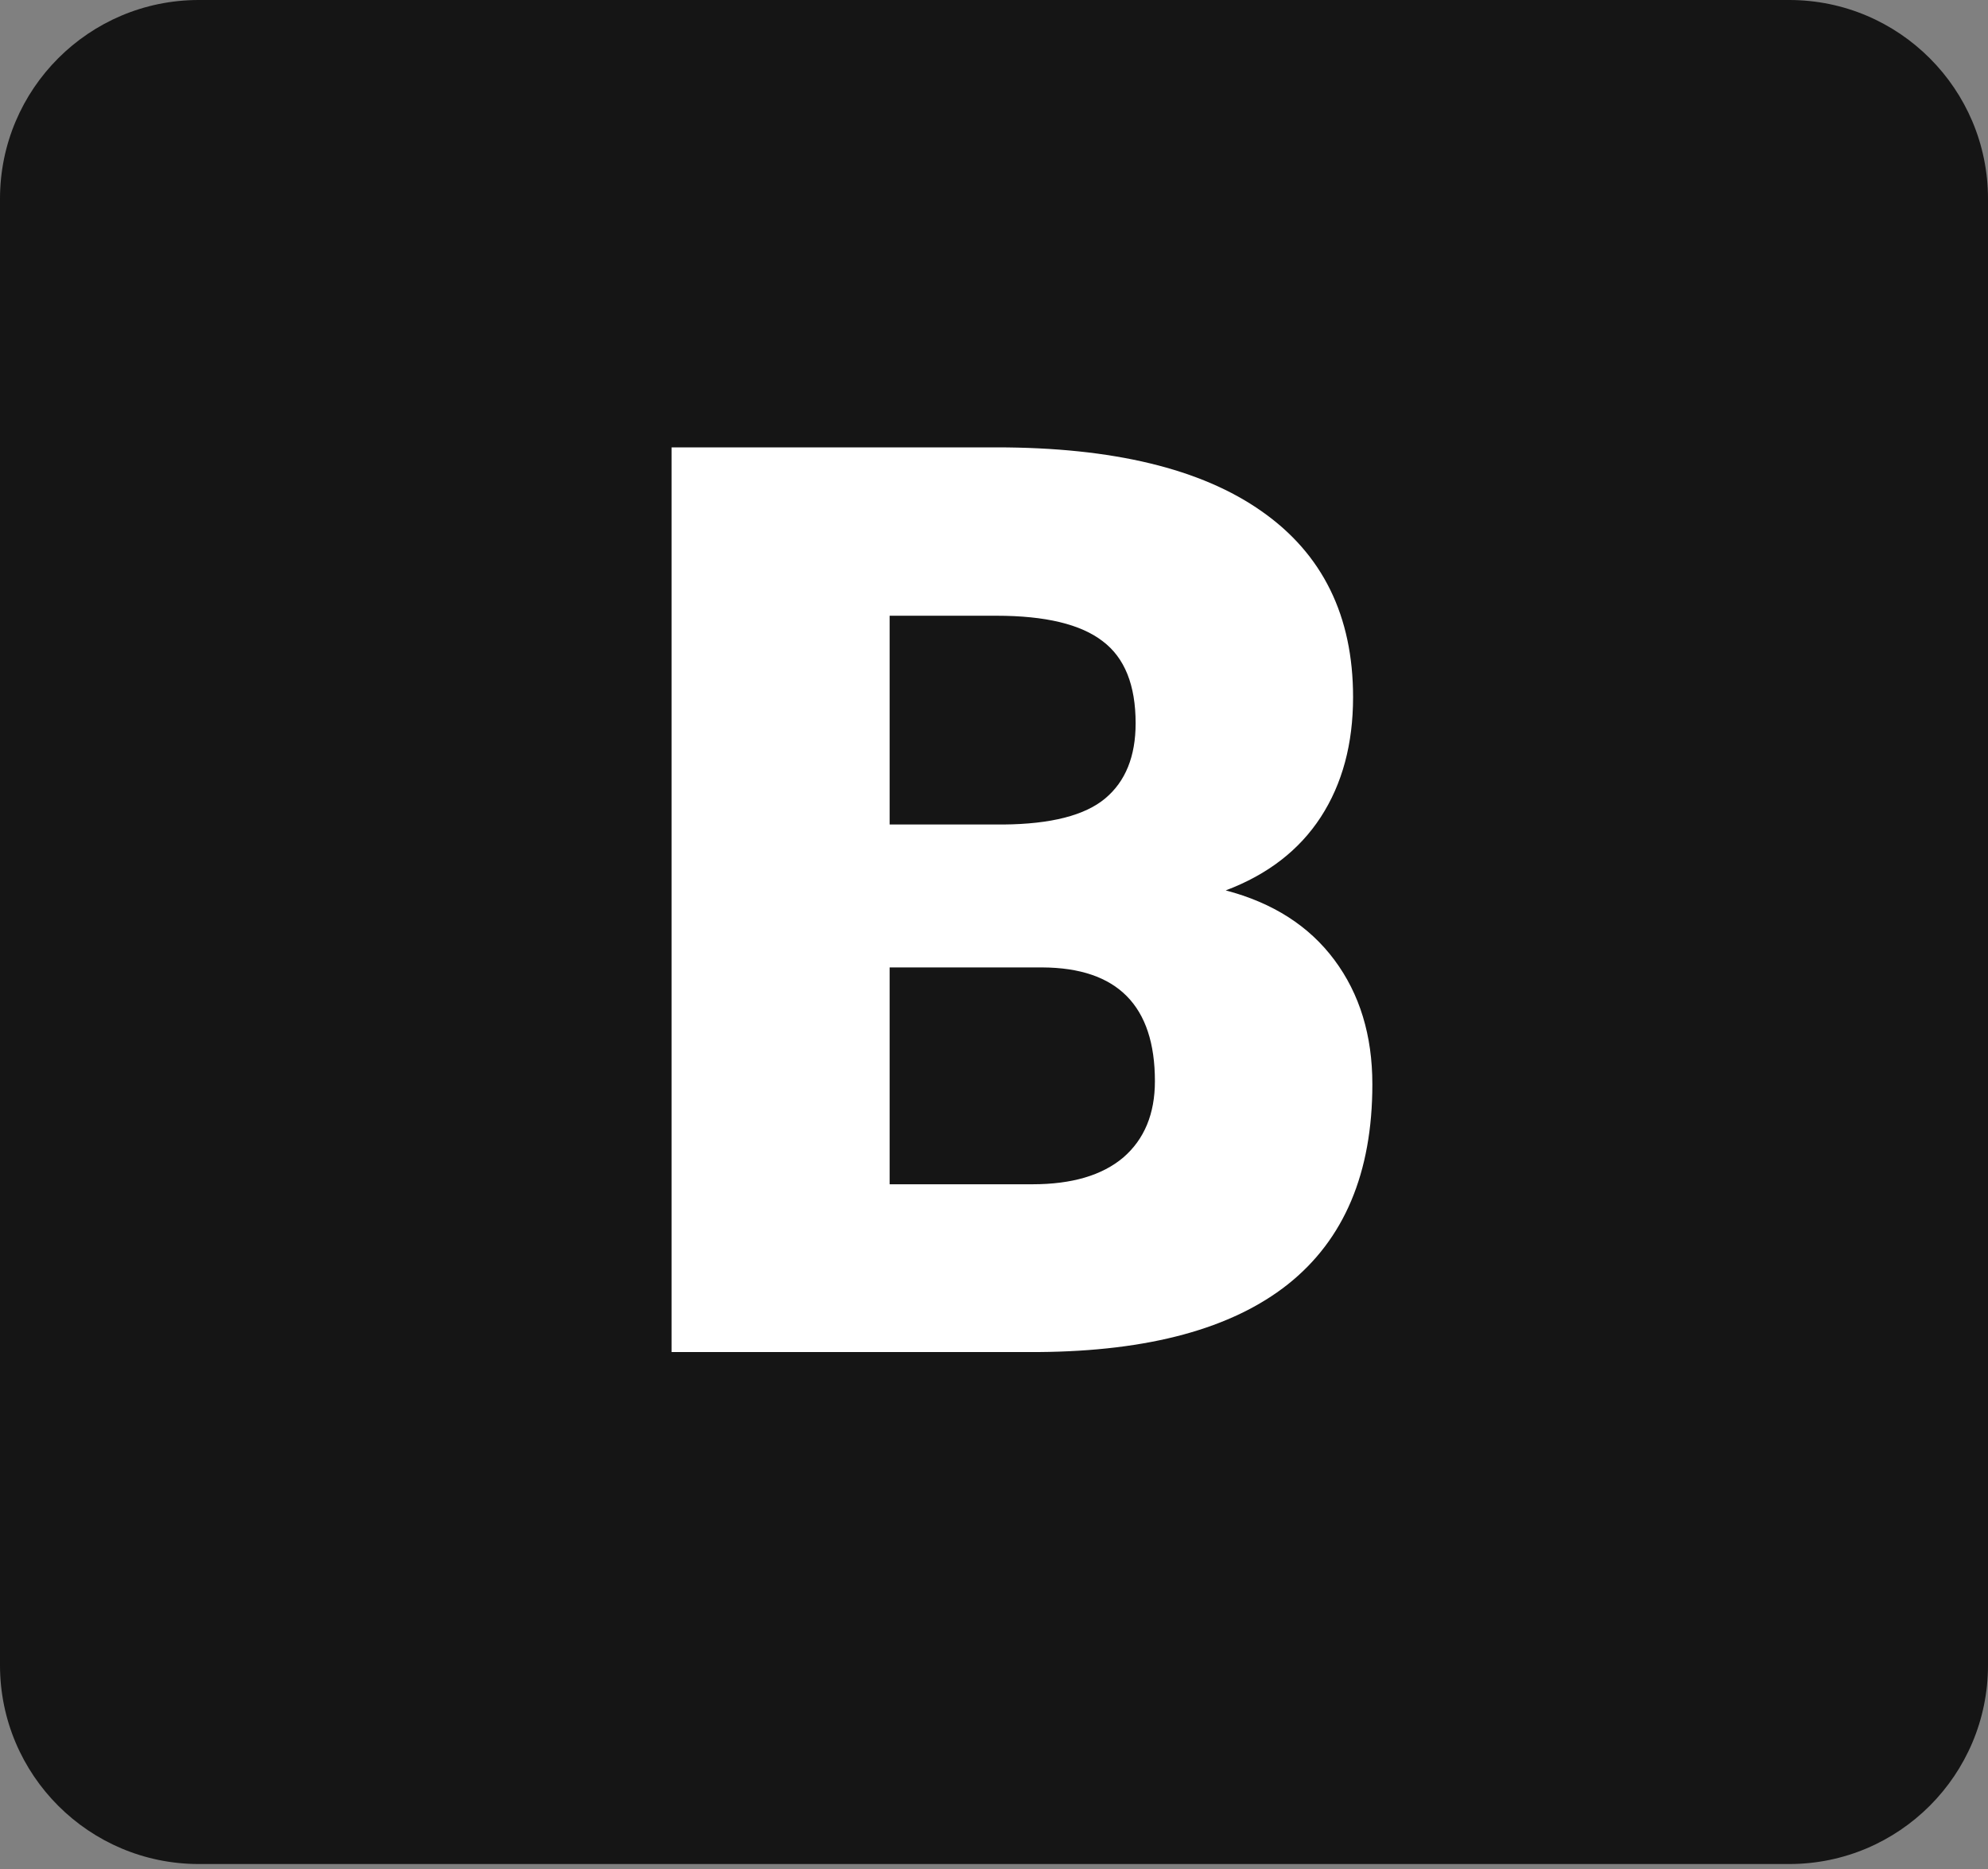 <svg width="50" height="47" viewBox="0 0 50 47" fill="none" xmlns="http://www.w3.org/2000/svg">
<rect x="0" y="0" width="50" height="47" fill="#808080" stroke="none"/>
<path d="M0 5C0 2.239 2.239 0 5 0H45C47.761 0 50 2.239 50 5V41.875C50 44.636 47.761 46.875 45 46.875H5C2.239 46.875 0 44.636 0 41.875V5Z" fill="#151515"/>
<path d="M16.891 34V11.25H25.062C27.99 11.25 30.213 11.787 31.734 12.859C33.266 13.932 34.031 15.49 34.031 17.531C34.031 18.708 33.76 19.713 33.219 20.547C32.677 21.38 31.88 21.995 30.828 22.391C32.016 22.703 32.927 23.287 33.562 24.141C34.198 24.995 34.516 26.037 34.516 27.266C34.516 29.495 33.807 31.172 32.391 32.297C30.984 33.411 28.896 33.979 26.125 34H16.891ZM22.375 24.328V29.781H25.969C26.958 29.781 27.719 29.557 28.25 29.109C28.781 28.651 29.047 28.01 29.047 27.188C29.047 25.292 28.104 24.338 26.219 24.328H22.375ZM22.375 20.734H25.234C26.432 20.724 27.287 20.505 27.797 20.078C28.307 19.651 28.562 19.021 28.562 18.188C28.562 17.229 28.287 16.542 27.734 16.125C27.182 15.698 26.292 15.484 25.062 15.484H22.375V20.734Z" fill="white"/>
</svg>
